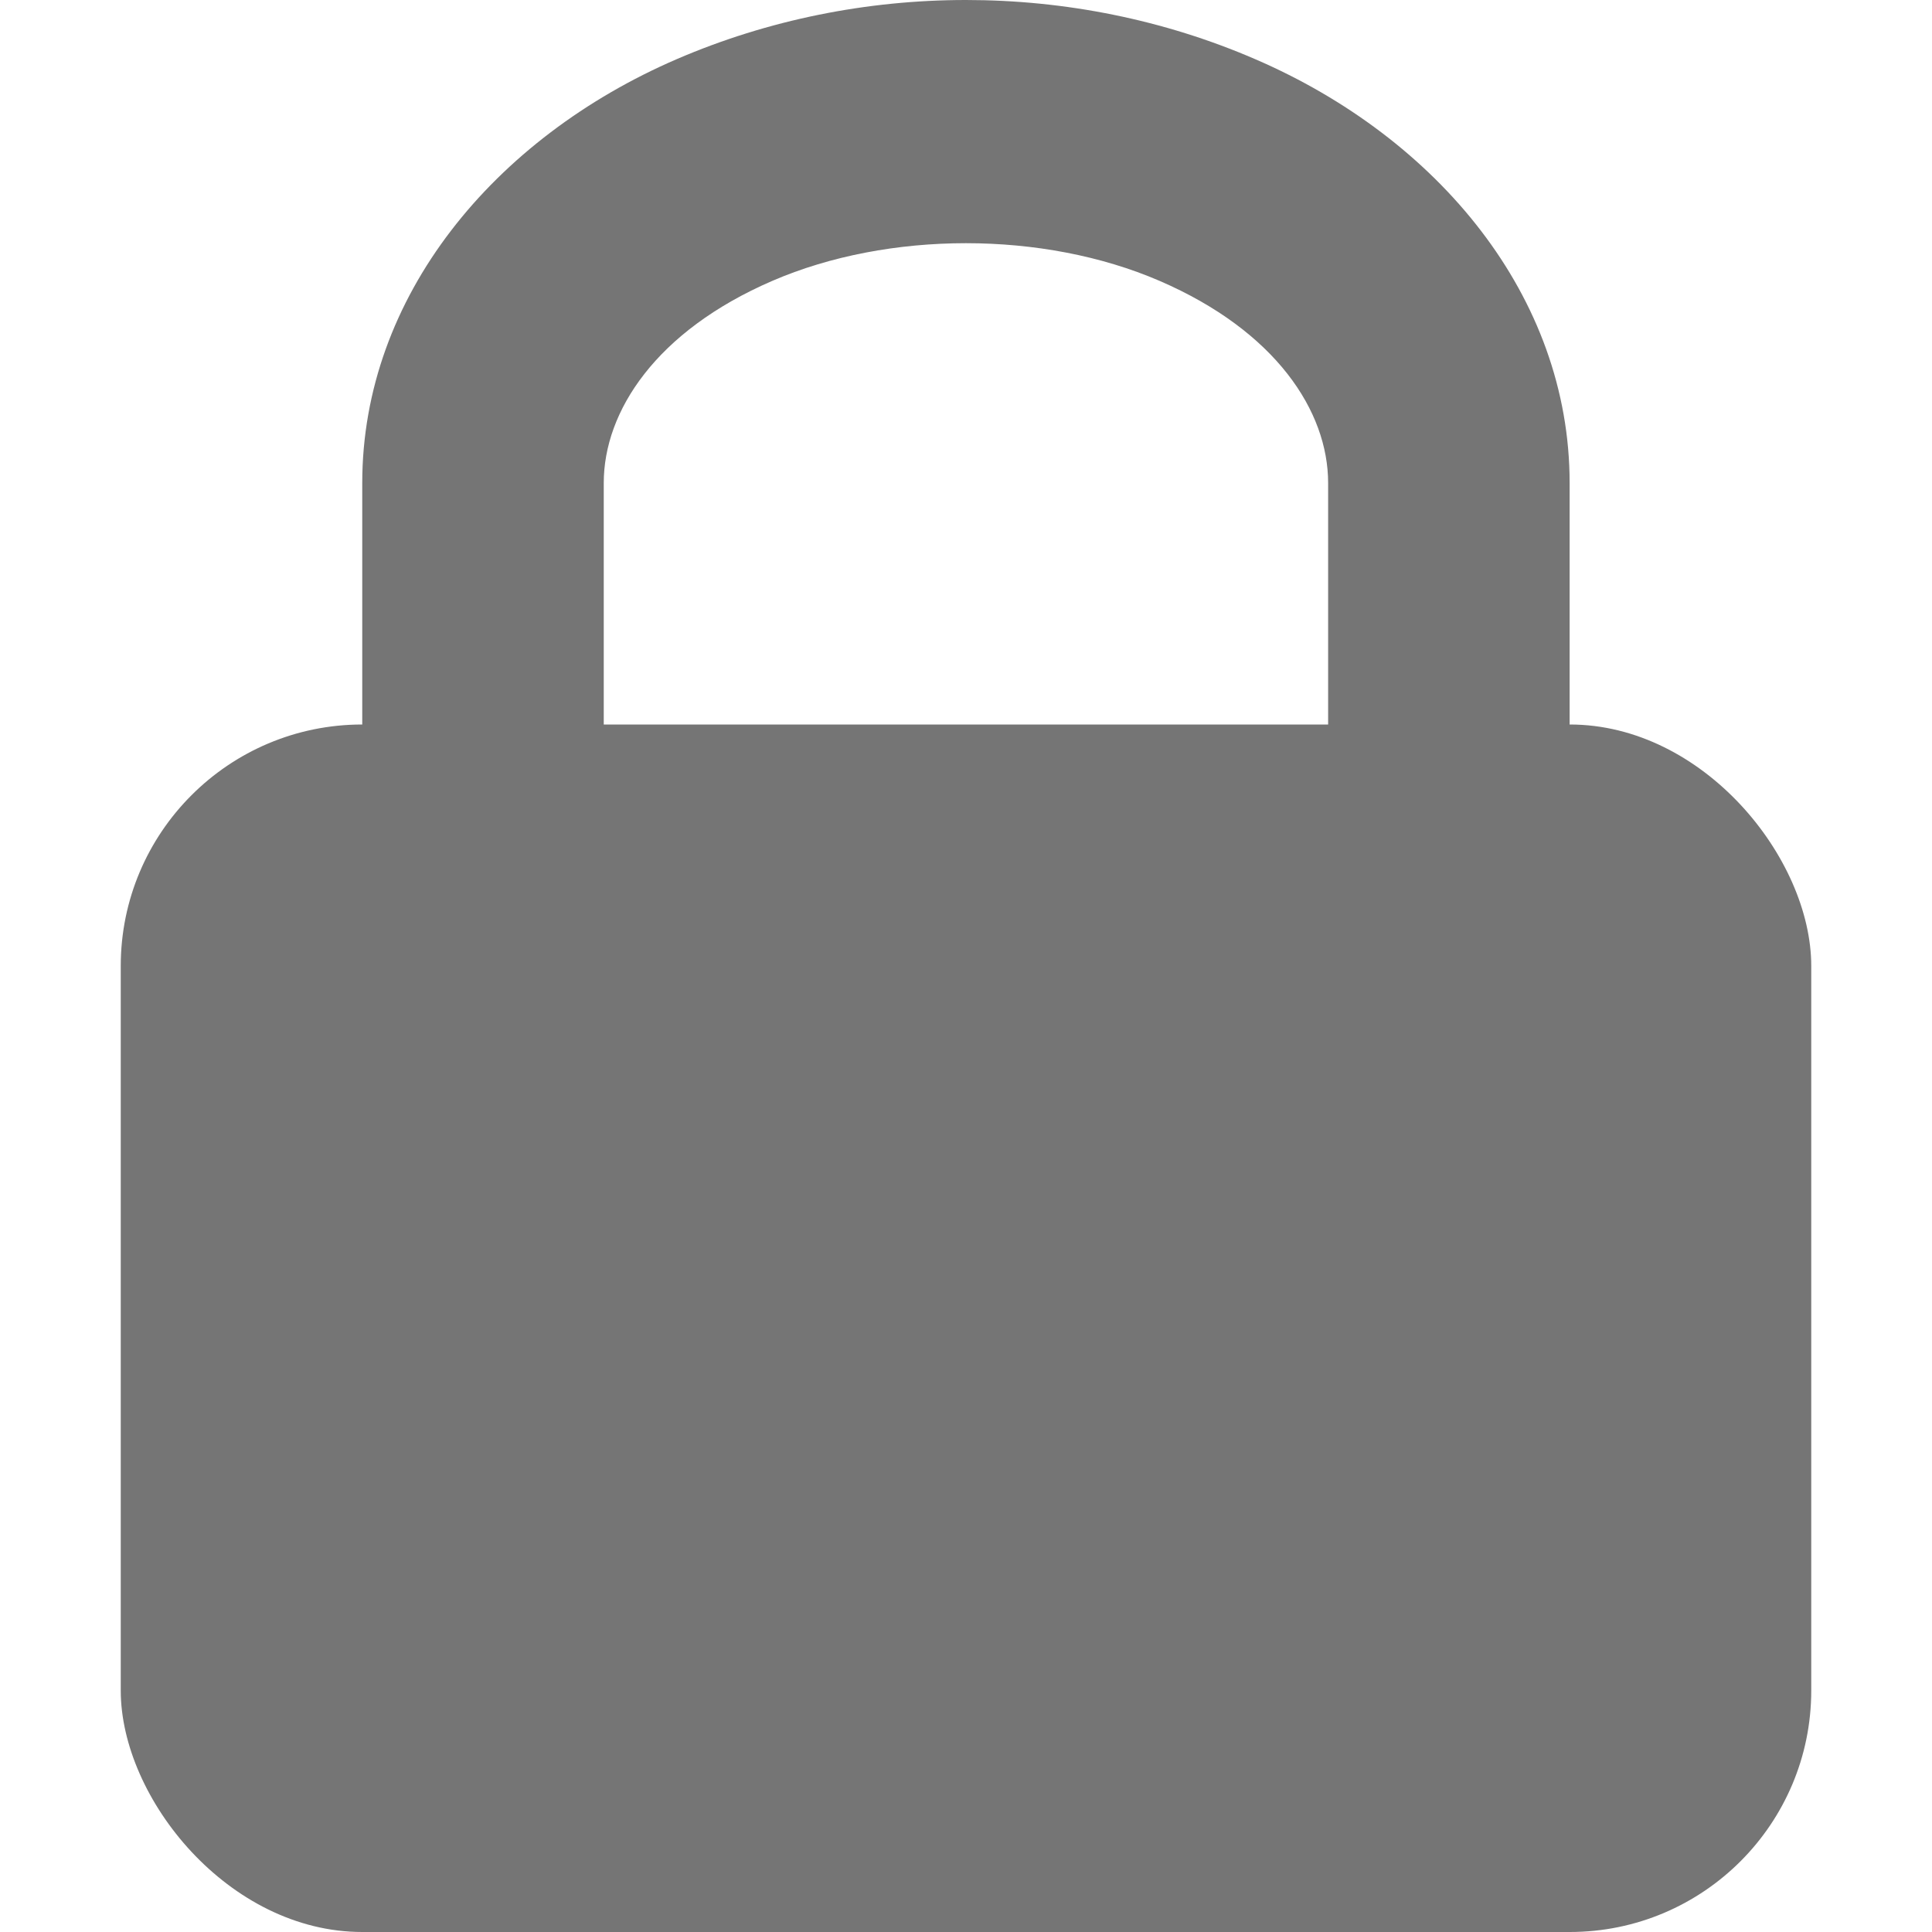 <svg xmlns="http://www.w3.org/2000/svg" viewBox="0 0 16 16">
 <rect width="14" height="10" x="1" y="6" rx="2" style="fill:#757575;opacity:1;fill-opacity:1;stroke:none;fill-rule:nonzero"/>
 <path d="m 8 0 c -0.82 0 -1.64 0.164 -2.396 0.49 c -1.512 0.653 -2.604 1.965 -2.604 3.51 l 0 3 l 2 0 l 0 -3 c 0 -0.594 0.433 -1.258 1.396 -1.674 c 0.963 -0.416 2.244 -0.416 3.207 0 c 0.963 0.416 1.396 1.08 1.396 1.674 l 0 3 l 2 0 l 0 -3 c 0 -1.545 -1.091 -2.857 -2.604 -3.51 c -0.756 -0.327 -1.576 -0.49 -2.396 -0.49 z" mix-blend-mode="normal" isolation="auto" white-space="normal" solid-opacity="1" solid-color="#000000" style="visibility:visible;shape-rendering:auto;color-interpolation-filters:linearRGB;fill:#757575;opacity:1;image-rendering:auto;fill-opacity:1;stroke:none;display:inline;color:#000;fill-rule:nonzero;color-rendering:auto;color-interpolation:sRGB"/>
</svg>
